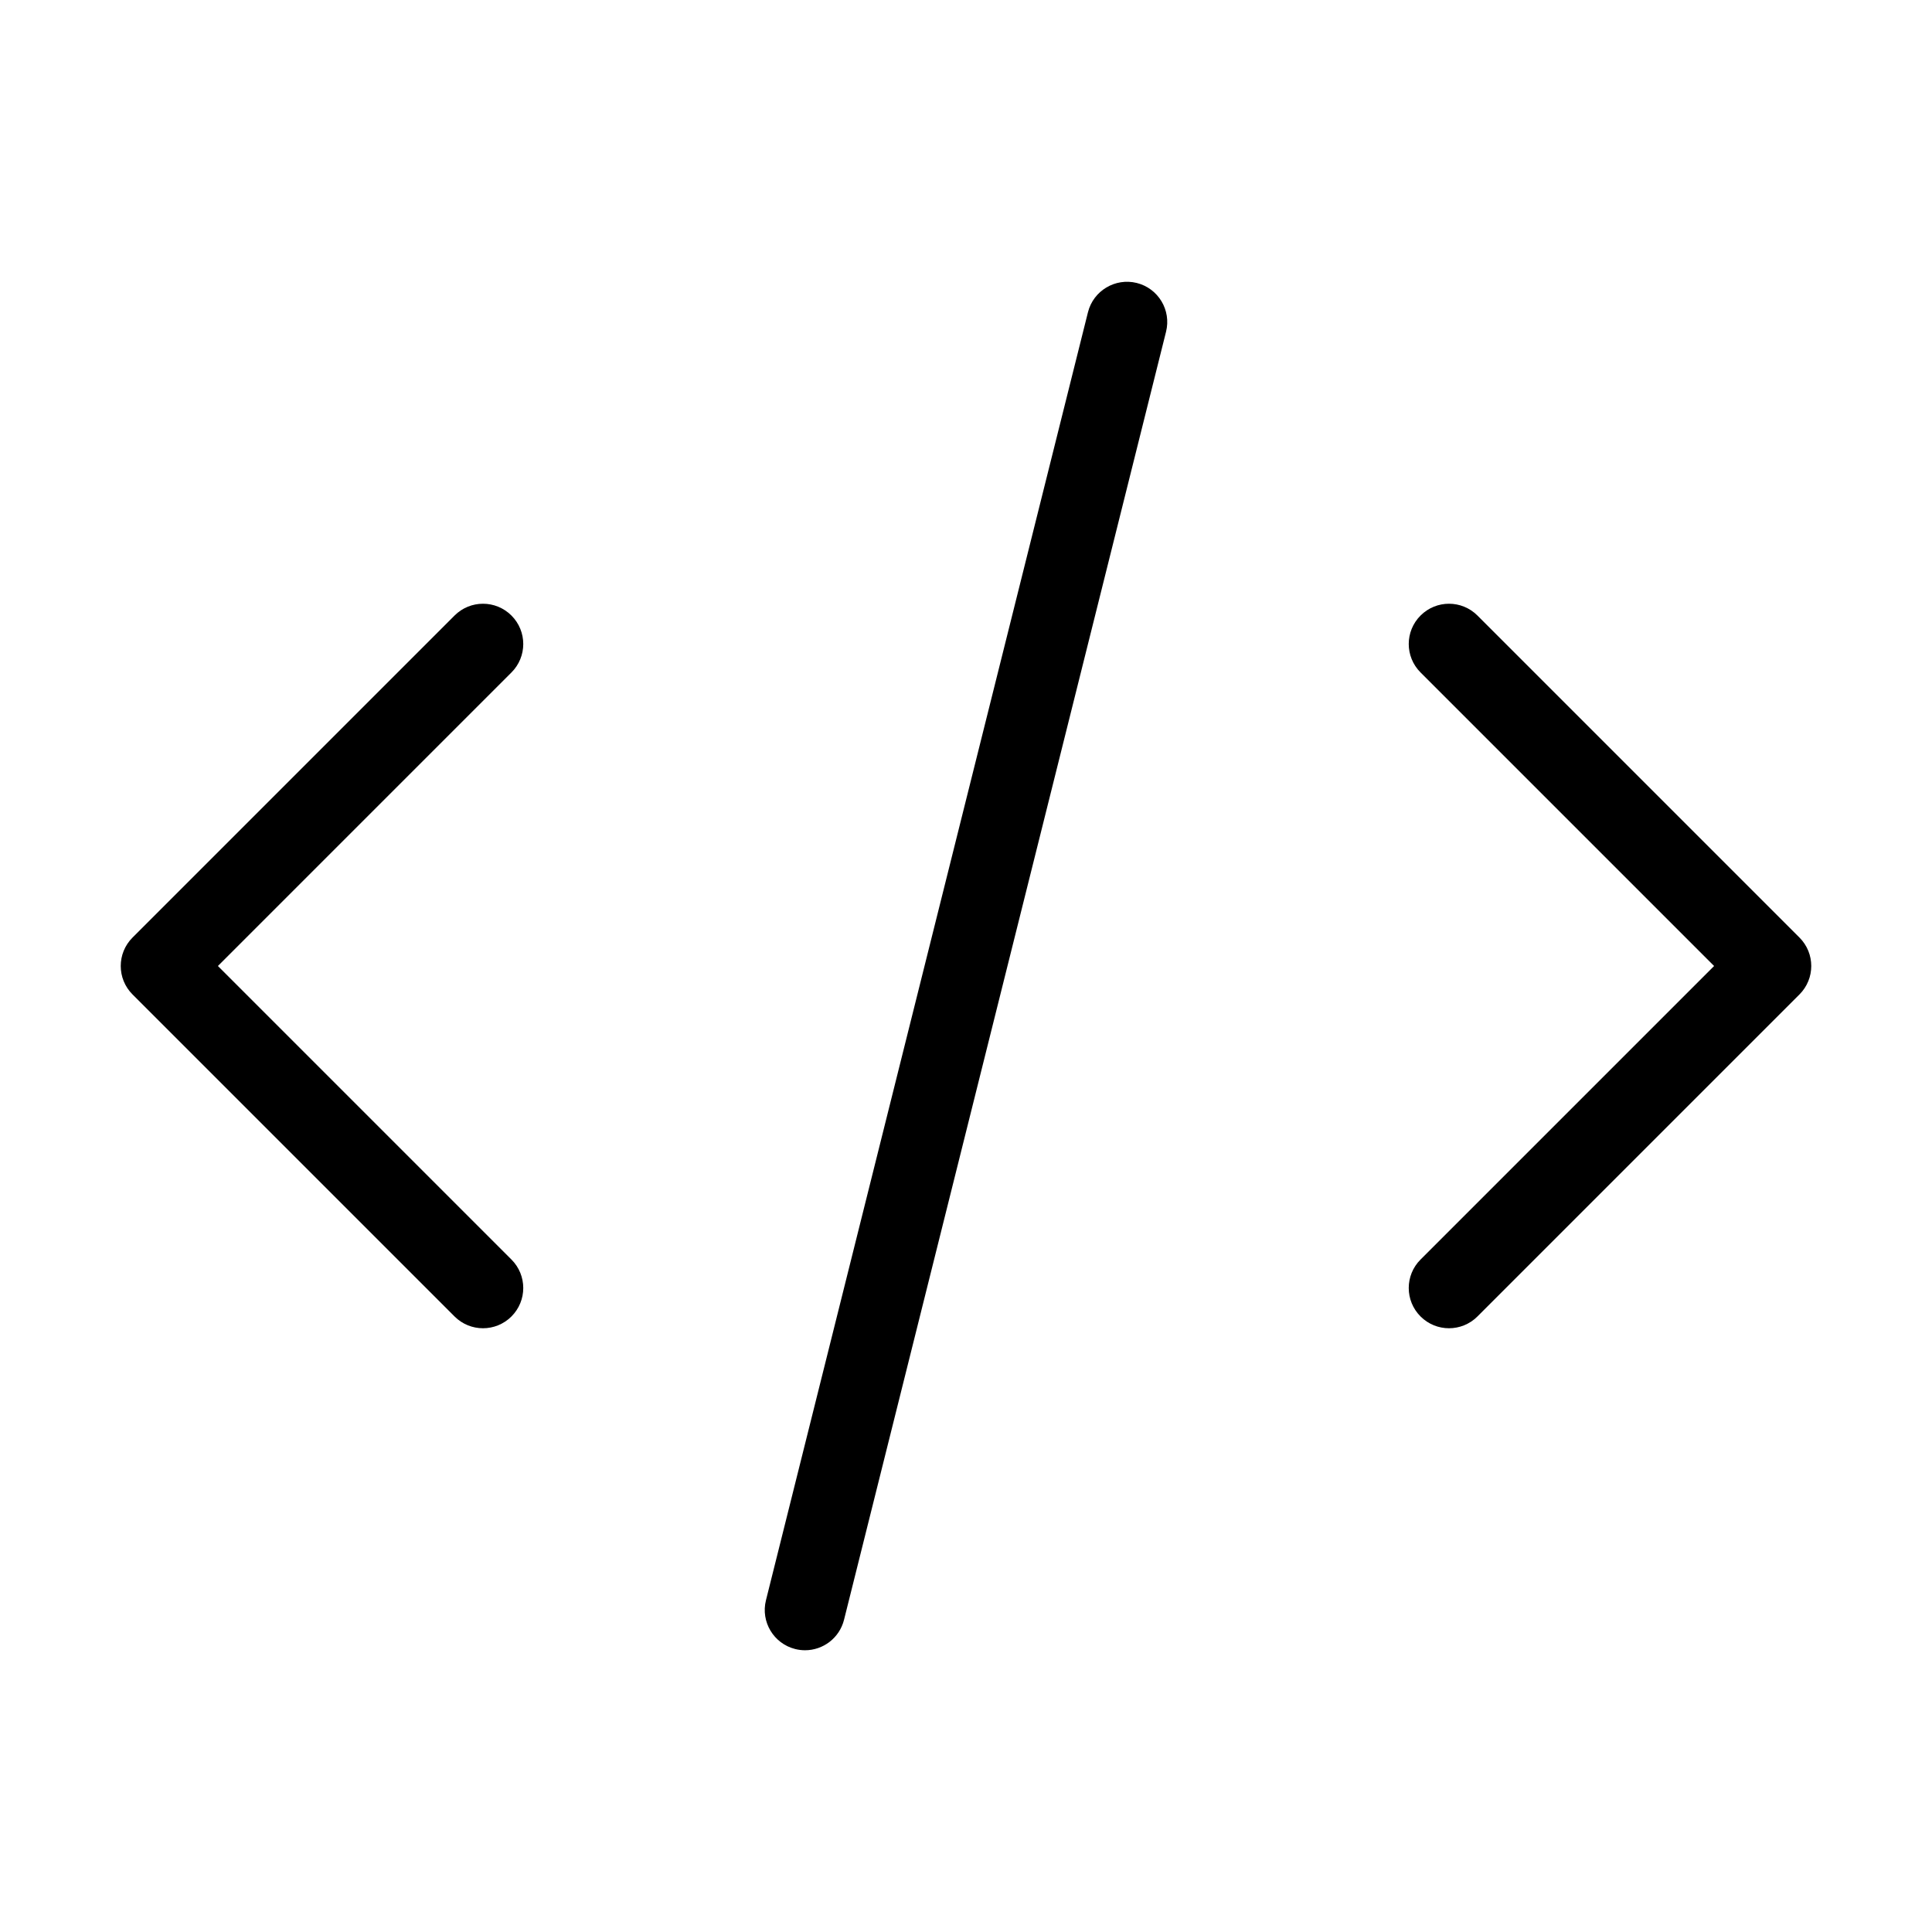 <?xml version="1.0" encoding="utf-8"?>
<!-- Generator: Adobe Illustrator 19.2.1, SVG Export Plug-In . SVG Version: 6.00 Build 0)  -->
<!DOCTYPE svg PUBLIC "-//W3C//DTD SVG 1.1//EN" "http://www.w3.org/Graphics/SVG/1.1/DTD/svg11.dtd">
<svg version="1.1" id="Layer_1" xmlns="http://www.w3.org/2000/svg" xmlns:xlink="http://www.w3.org/1999/xlink" x="0px" y="0px"
	 width="48px" height="48px" viewBox="0 0 48 48" enable-background="new 0 0 48 48" xml:space="preserve">
<path d="M11.293,32.707C11.488,32.902,11.744,33,12,33s0.512-0.098,0.707-0.293c0.391-0.391,0.391-1.023,0-1.414L5.414,24
	l7.293-7.293c0.391-0.391,0.391-1.023,0-1.414s-1.023-0.391-1.414,0l-8,8c-0.391,0.391-0.391,1.023,0,1.414L11.293,32.707z"/>
<path d="M35.293,32.707C35.488,32.902,35.744,33,36,33s0.512-0.098,0.707-0.293l8-8c0.391-0.391,0.391-1.023,0-1.414l-8-8
	c-0.391-0.391-1.023-0.391-1.414,0s-0.391,1.023,0,1.414L42.586,24l-7.293,7.293C34.902,31.684,34.902,32.316,35.293,32.707z"/>
<path d="M27.03,7.758l-8,32c-0.134,0.535,0.192,1.078,0.728,1.212C19.839,40.99,19.92,41,20.001,41c0.448,0,0.855-0.303,0.969-0.758
	l8-32c0.134-0.535-0.192-1.078-0.728-1.212C27.709,6.898,27.164,7.222,27.03,7.758z"/>
</svg>
